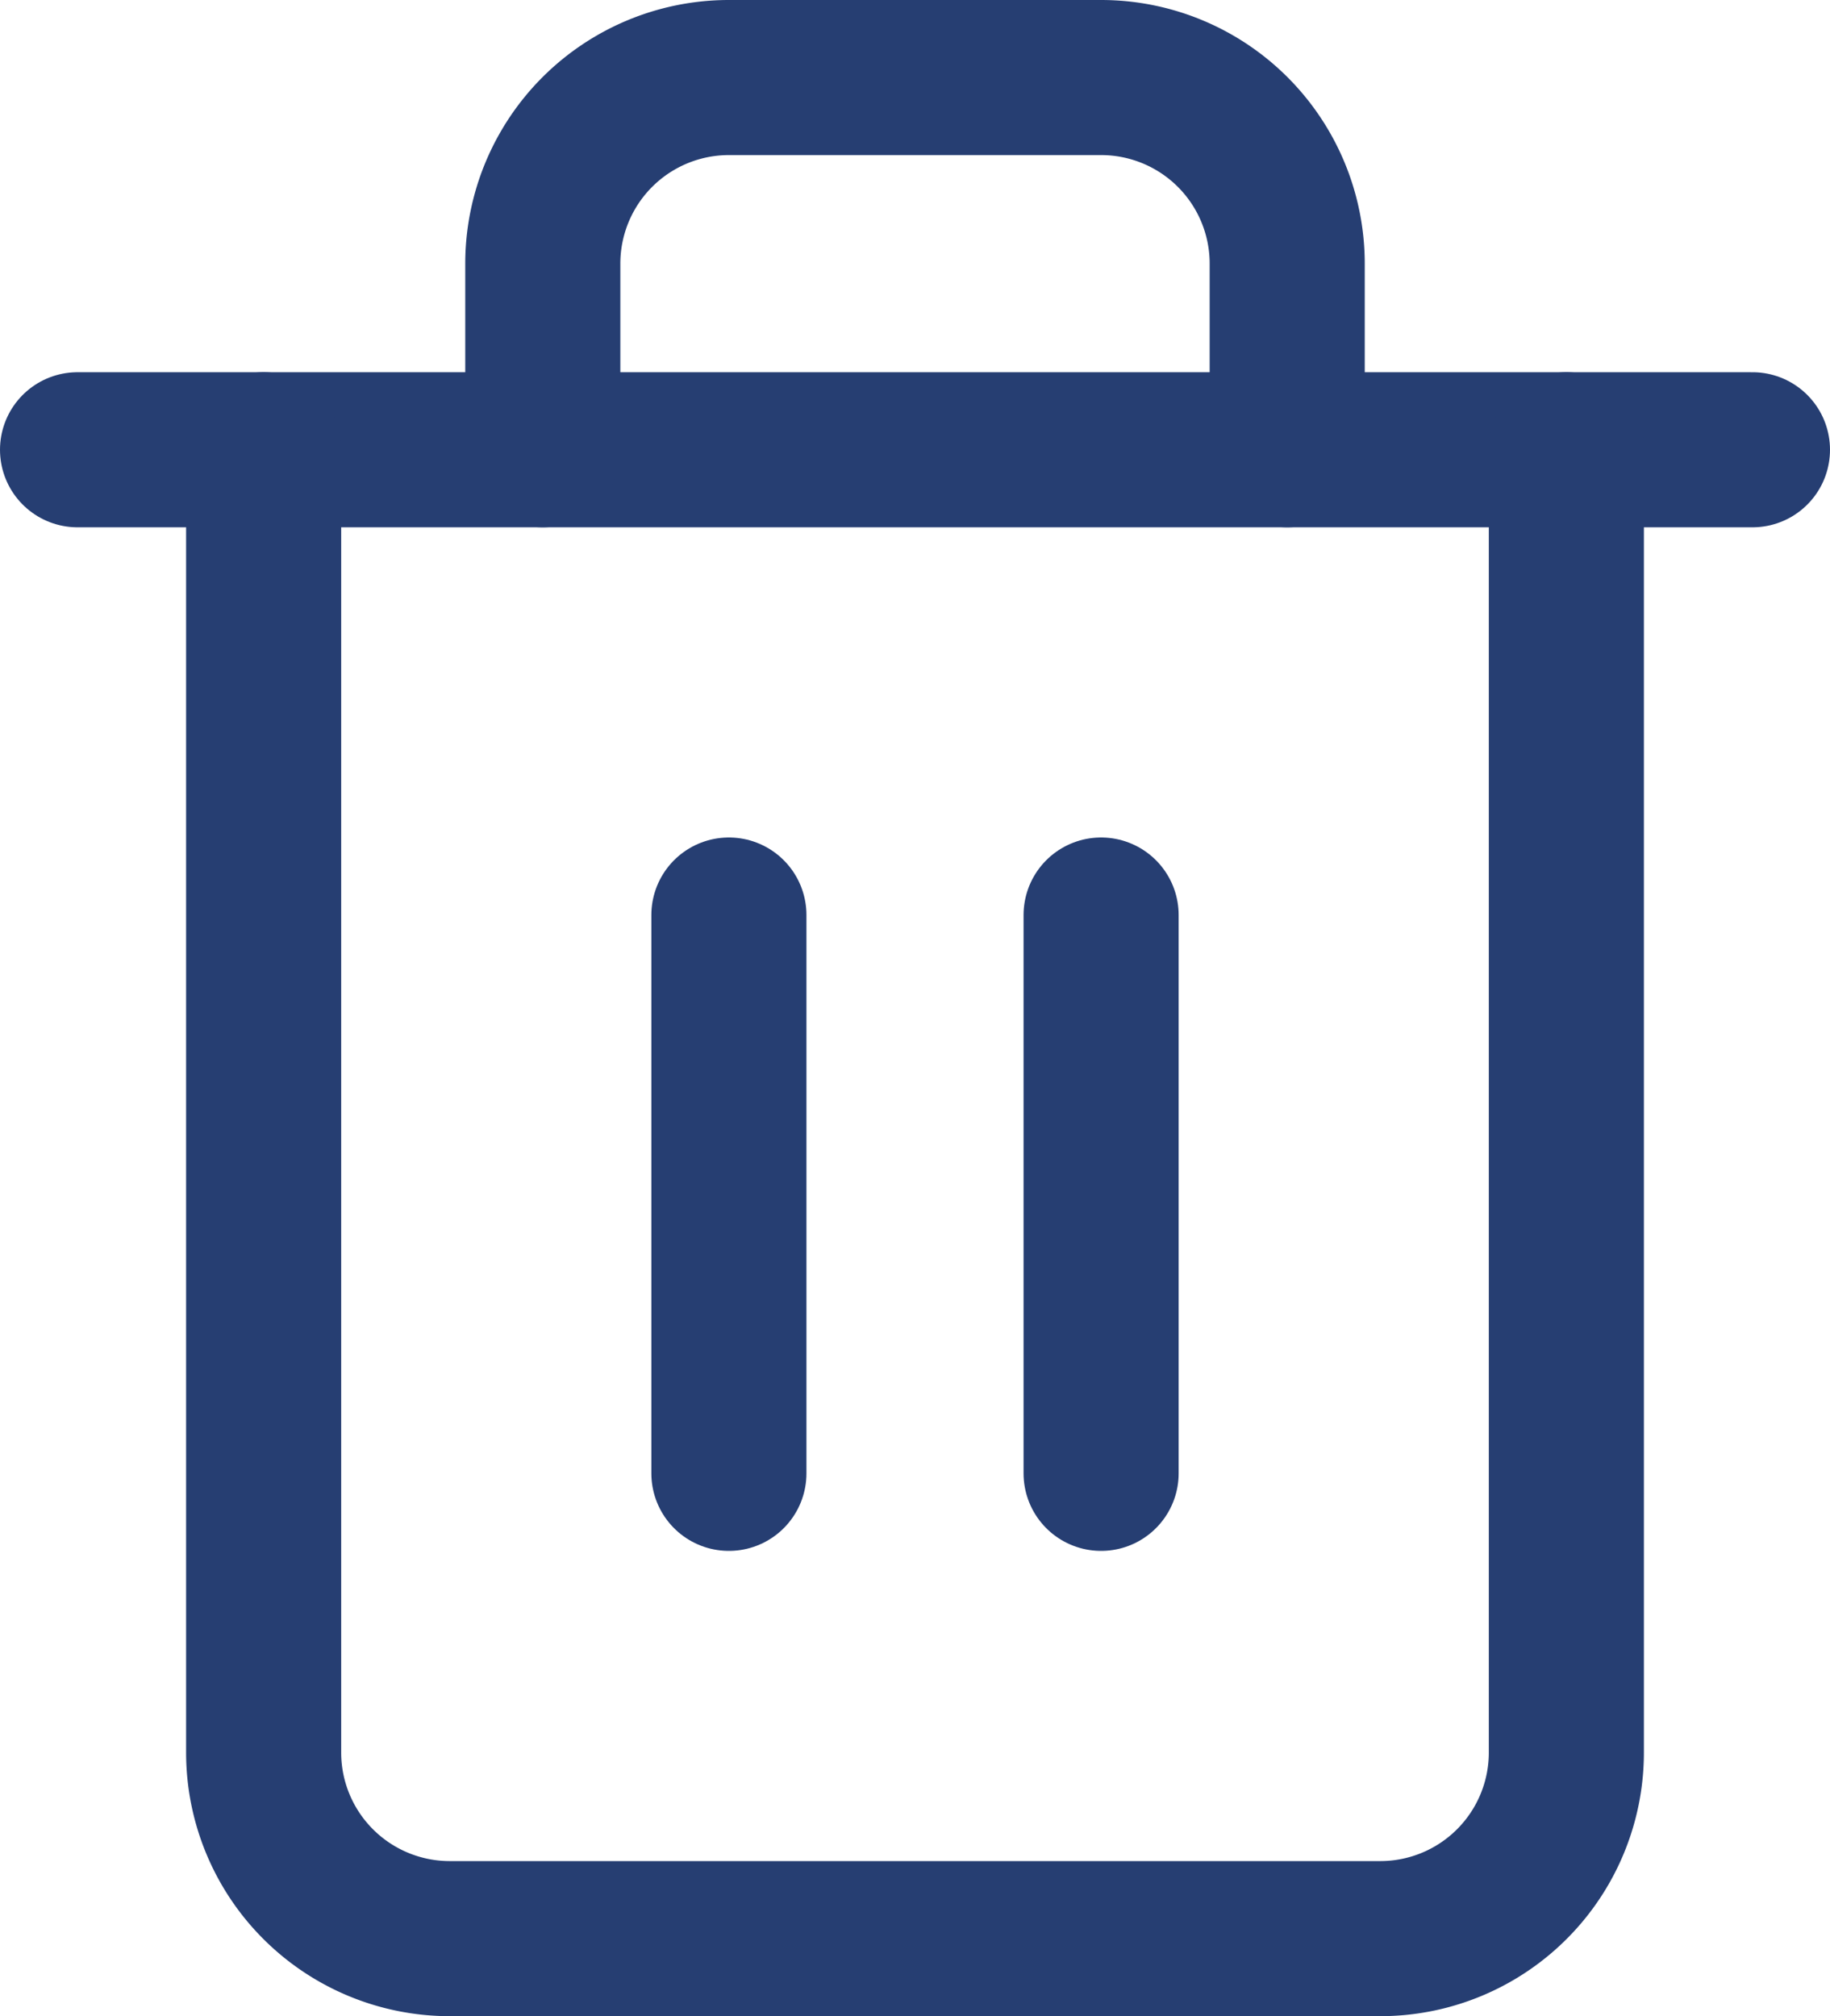 <svg xmlns="http://www.w3.org/2000/svg" width="11.8" height="13" viewBox="0 0 11.8 13"><g transform="translate(0.5 0.5)"><path d="M4.5,9H15.3" transform="translate(-4.5 -6.6)" fill="none" stroke="#263e72" stroke-linecap="round" stroke-linejoin="round" stroke-width="1"/><path d="M15.9,5.4v8.4A1.2,1.2,0,0,1,14.7,15h-6a1.2,1.2,0,0,1-1.2-1.2V5.4m1.8,0V4.2A1.2,1.2,0,0,1,10.5,3h2.4a1.2,1.2,0,0,1,1.2,1.2V5.4" transform="translate(-6.3 -3)" fill="none" stroke="#263e72" stroke-linecap="round" stroke-linejoin="round" stroke-width="1"/><path d="M15,16.5v3.6" transform="translate(-10.8 -11.1)" fill="none" stroke="#263e72" stroke-linecap="round" stroke-linejoin="round" stroke-width="1"/><path d="M21,16.5v3.6" transform="translate(-14.4 -11.1)" fill="none" stroke="#263e72" stroke-linecap="round" stroke-linejoin="round" stroke-width="1"/></g></svg>